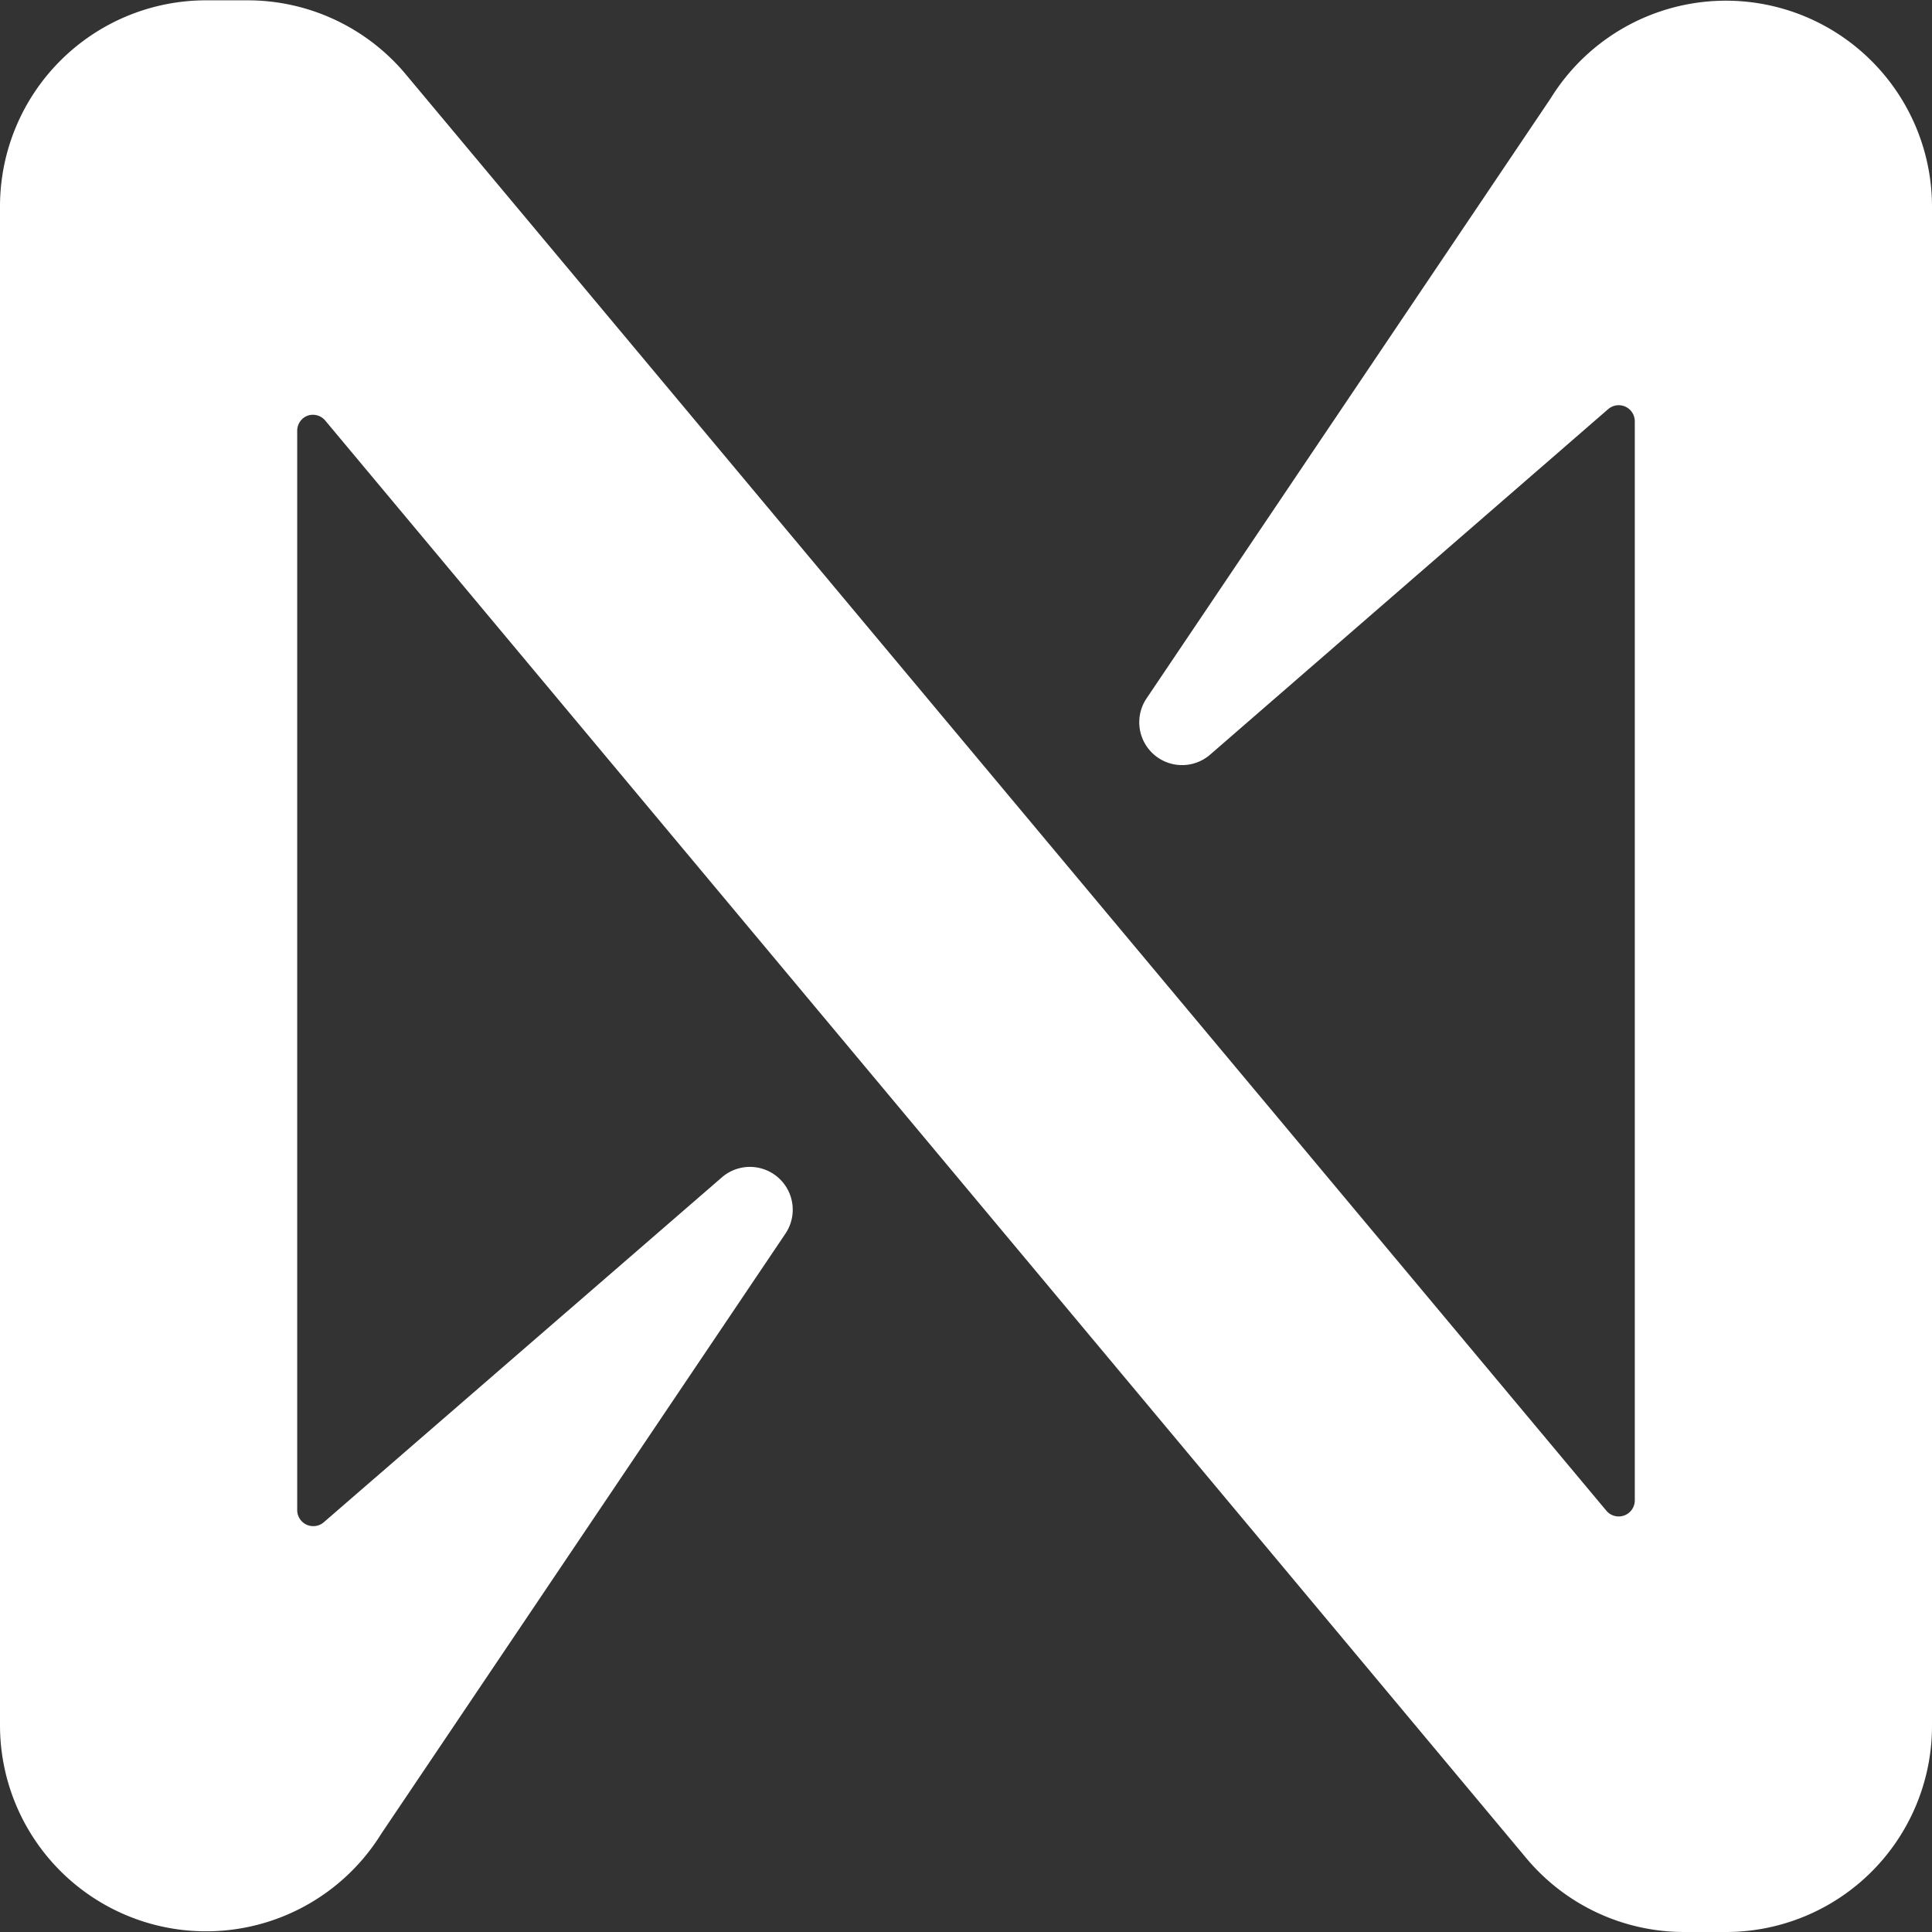 <svg xmlns="http://www.w3.org/2000/svg" width="6" height="6" fill="none"><rect width="100%" height="100%" fill="#333333" stroke="none"/><path fill="#fff" d="M4.816.305 3.562 2.167a.133.133 0 0 0 .198.175L4.995 1.27a.05.05 0 0 1 .082.038v3.352a.05.05 0 0 1-.088.032L1.257.227A.64.64 0 0 0 .769.001h-.13A.64.64 0 0 0 0 .64v4.72a.64.64 0 0 0 1.184.335l1.254-1.862a.133.133 0 0 0-.198-.175l-1.235 1.07a.05.05 0 0 1-.082-.037V1.338a.05.05 0 0 1 .032-.047.05.05 0 0 1 .055.015l3.732 4.467A.639.639 0 0 0 5.23 6h.13A.64.64 0 0 0 6 5.36V.64A.64.64 0 0 0 4.816.305Z"/></svg>